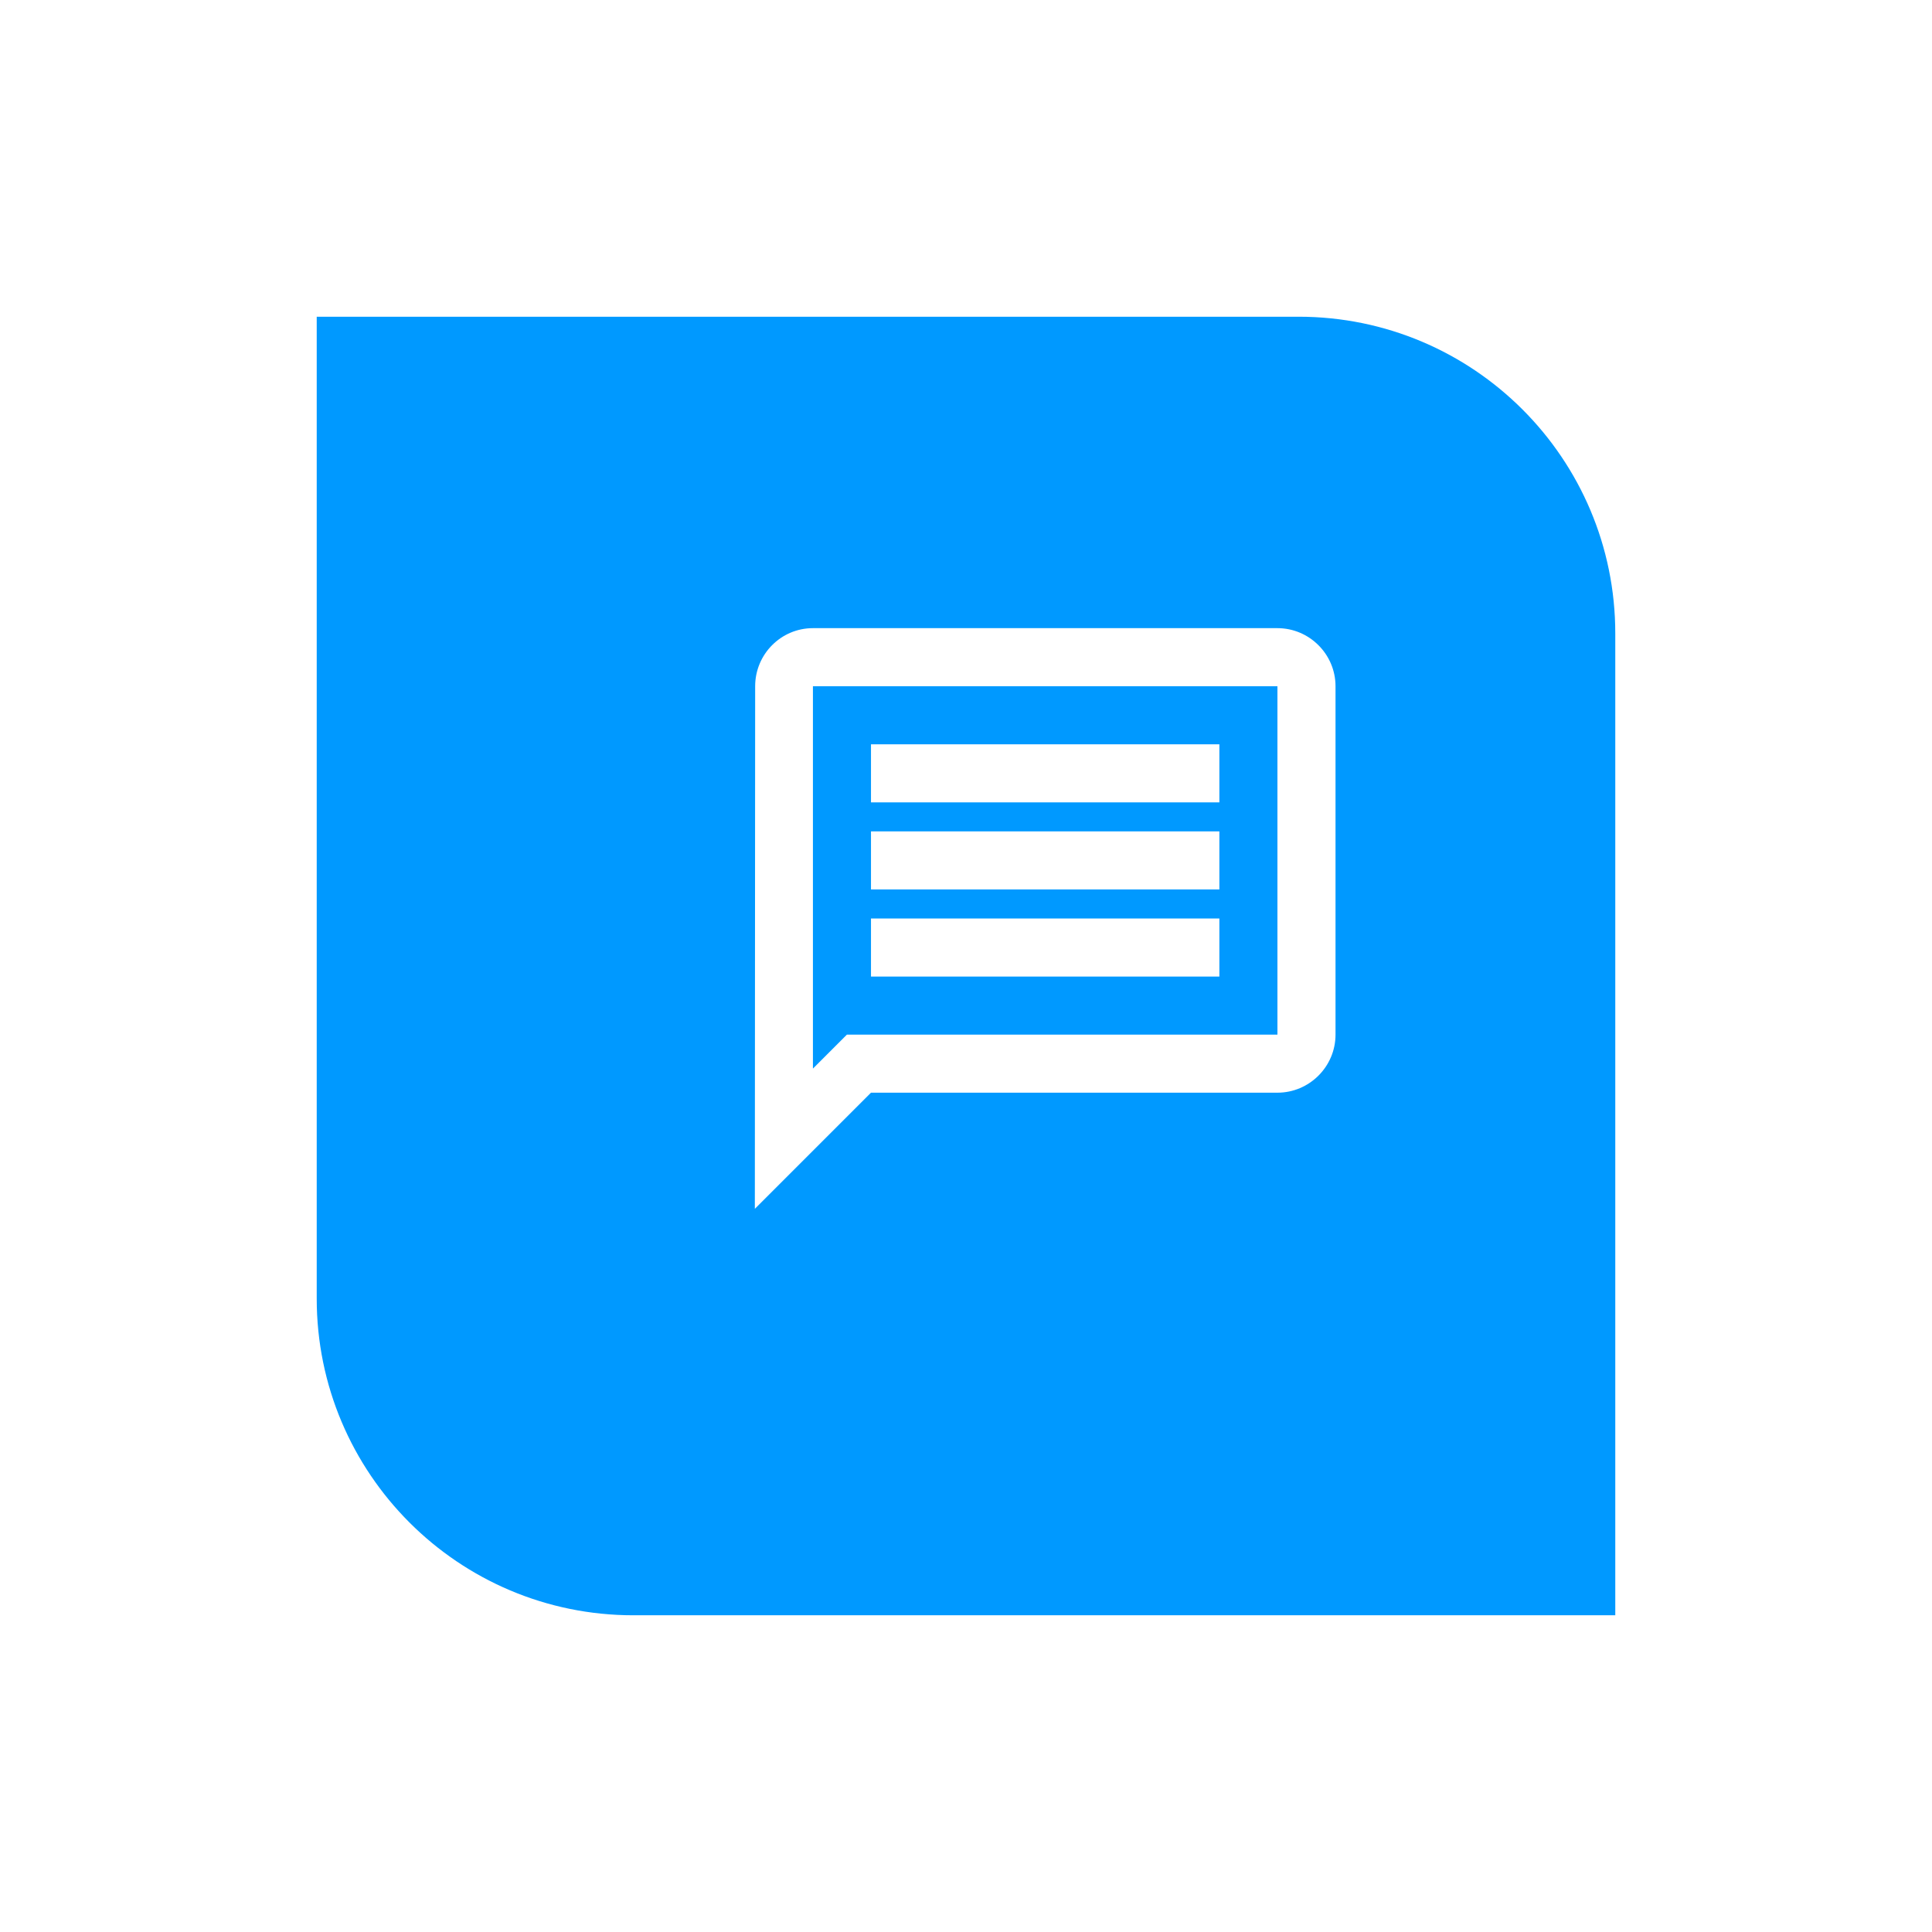 <svg width="61" height="61" viewBox="0 0 61 61" fill="none" xmlns="http://www.w3.org/2000/svg">
<g filter="url(#filter0_d_1_151)">
<path d="M12 8H43C48.523 8 53 12.477 53 18V49H22C16.477 49 12 44.523 12 39V8Z" fill="#0099FF"/>
</g>
<path d="M25.667 21.667H40.333V32.667H26.739L25.667 33.739V21.667ZM25.667 19.833C24.658 19.833 23.843 20.658 23.843 21.667L23.833 38.167L27.5 34.5H40.333C41.342 34.5 42.167 33.675 42.167 32.667V21.667C42.167 20.658 41.342 19.833 40.333 19.833H25.667ZM27.5 29H38.5V30.833H27.5V29ZM27.5 26.25H38.5V28.083H27.5V26.25ZM27.5 23.5H38.5V25.333H27.5V23.5Z" fill="white"/>
<defs>
<filter id="filter0_d_1_151" x="0" y="0" width="61" height="61" filterUnits="userSpaceOnUse" color-interpolation-filters="sRGB">
<feFlood flood-opacity="0" result="BackgroundImageFix"/>
<feColorMatrix in="SourceAlpha" type="matrix" values="0 0 0 0 0 0 0 0 0 0 0 0 0 0 0 0 0 0 127 0" result="hardAlpha"/>
<feOffset dx="-2" dy="2"/>
<feGaussianBlur stdDeviation="5"/>
<feComposite in2="hardAlpha" operator="out"/>
<feColorMatrix type="matrix" values="0 0 0 0 0 0 0 0 0 0 0 0 0 0 0 0 0 0 0.2 0"/>
<feBlend mode="normal" in2="BackgroundImageFix" result="effect1_dropShadow_1_151"/>
<feBlend mode="normal" in="SourceGraphic" in2="effect1_dropShadow_1_151" result="shape"/>
</filter>
</defs>
</svg>
